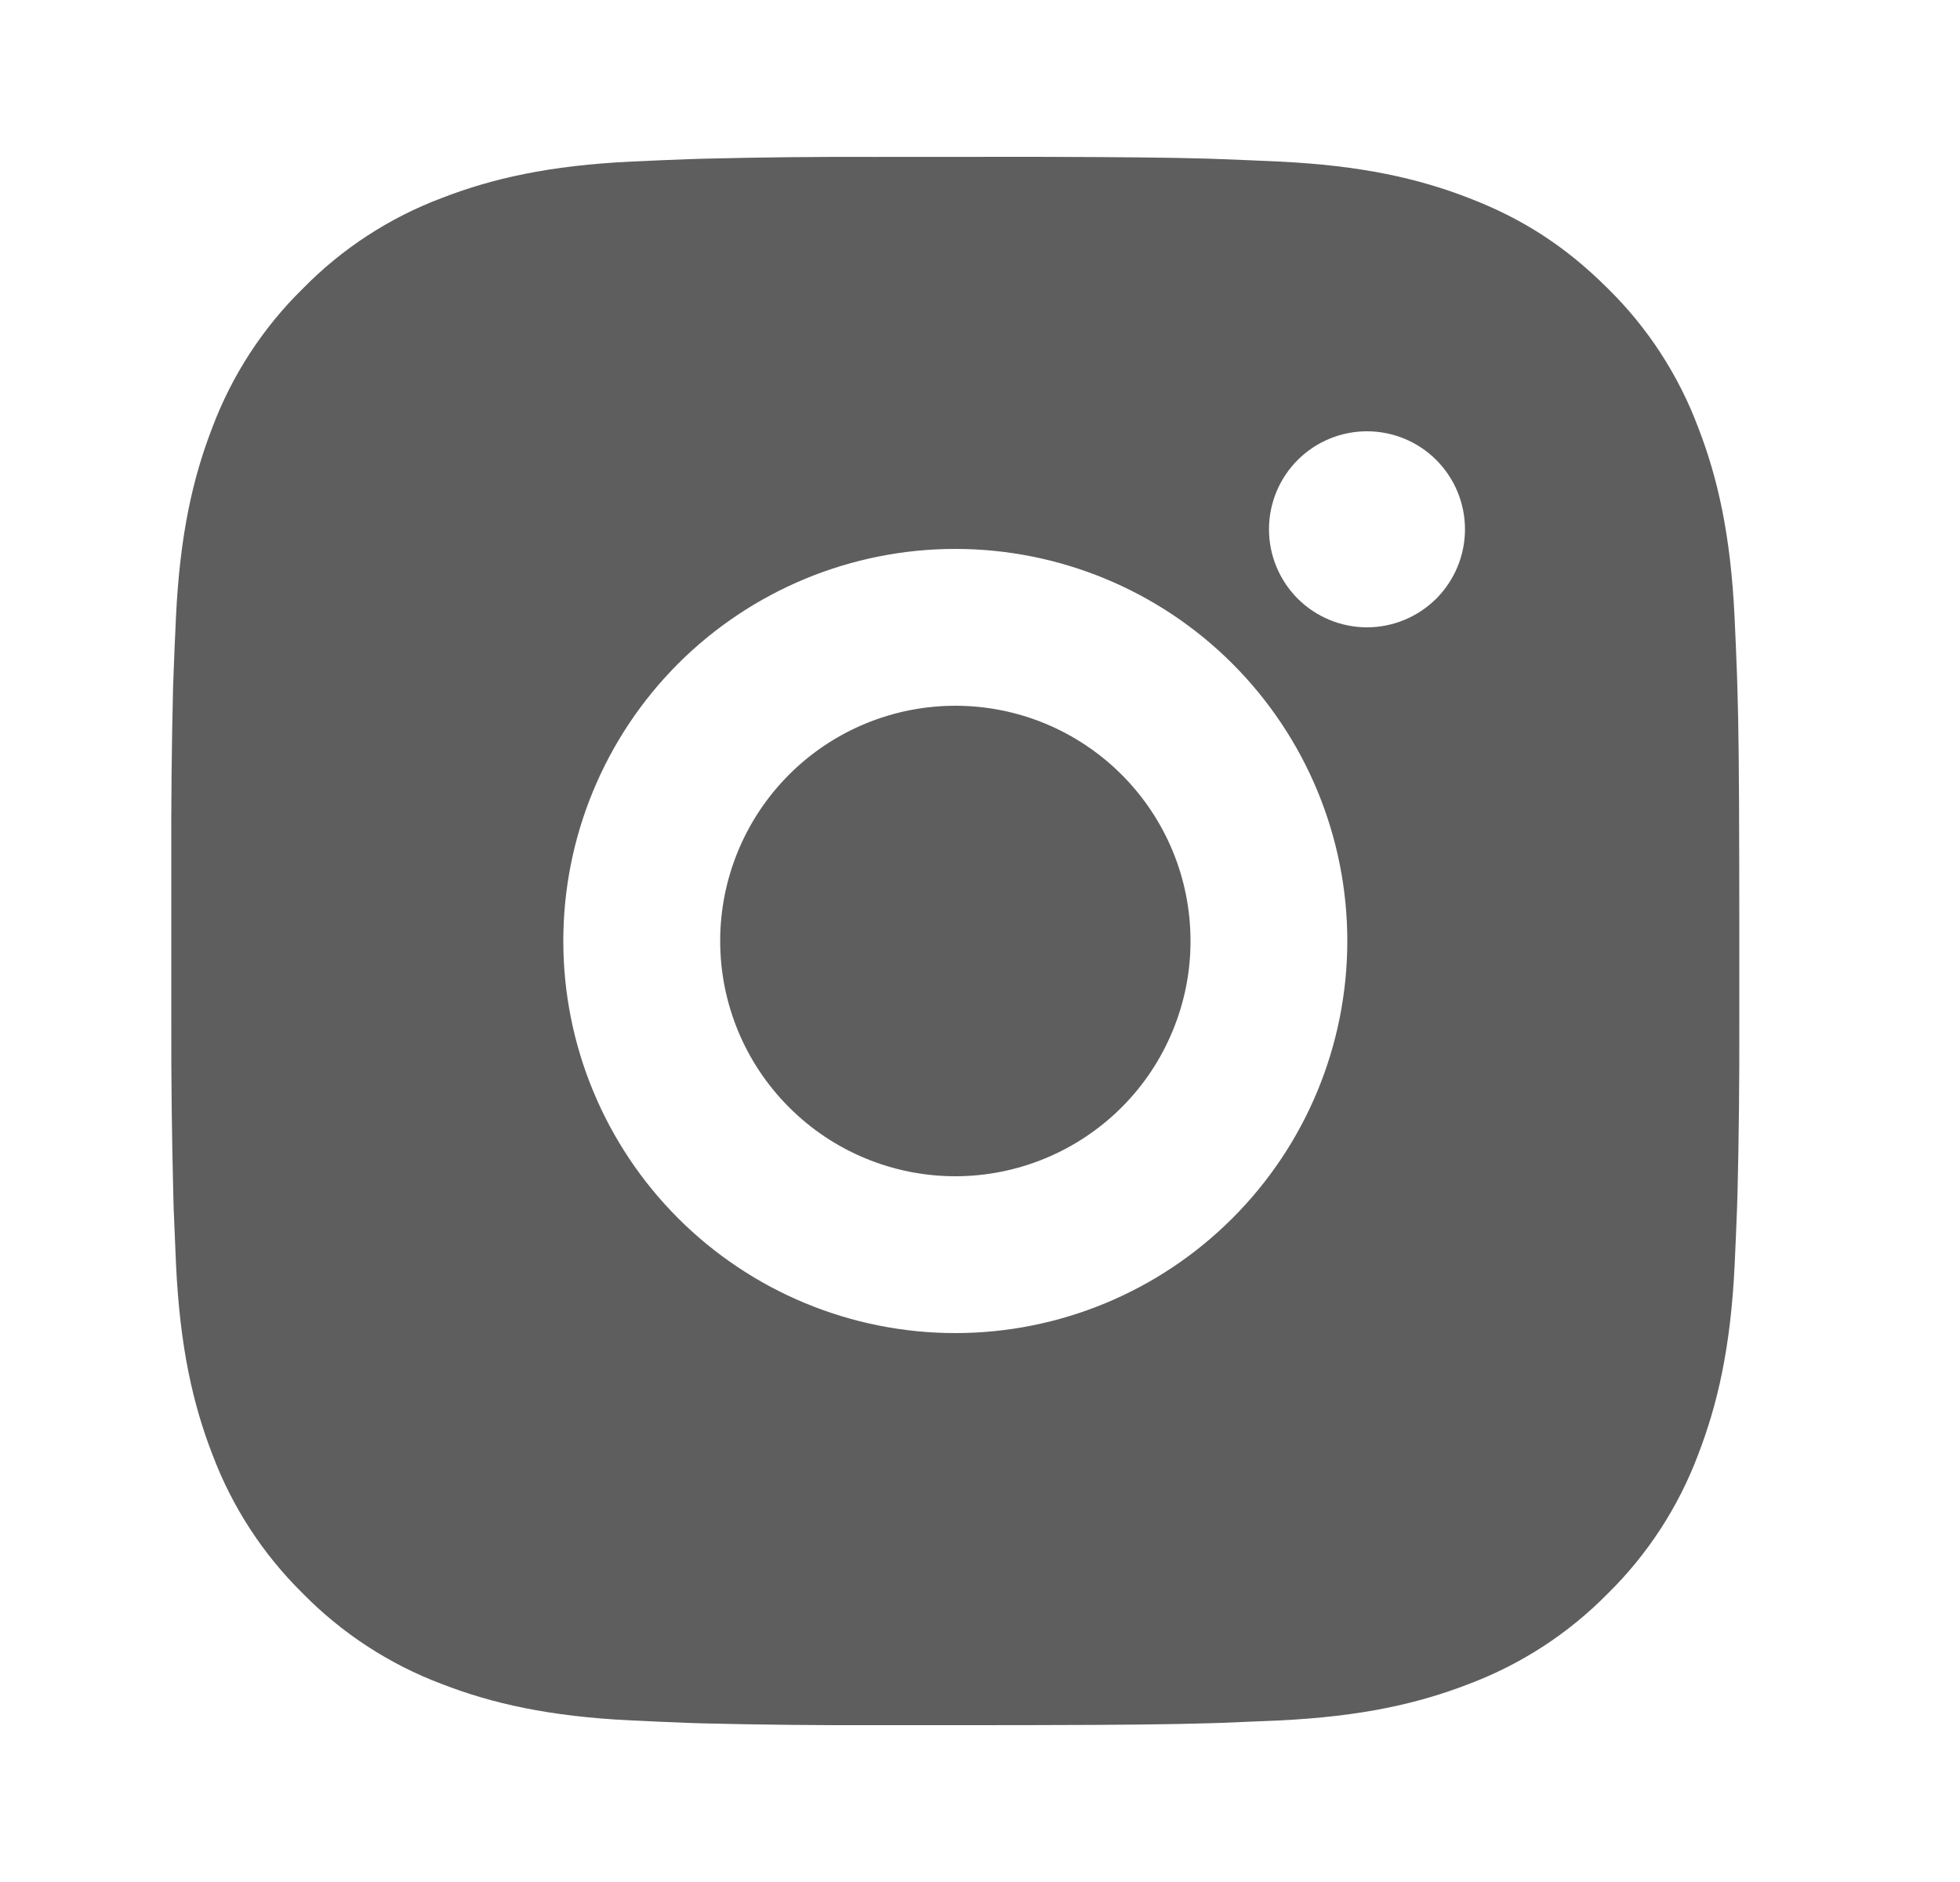 <svg width="25" height="24" viewBox="0 0 25 24" fill="none" xmlns="http://www.w3.org/2000/svg">
<path d="M13.213 2C14.338 2.003 14.909 2.009 15.402 2.023L15.596 2.03C15.82 2.038 16.041 2.048 16.308 2.06C17.372 2.11 18.098 2.278 18.735 2.525C19.395 2.779 19.951 3.123 20.507 3.678C21.016 4.177 21.409 4.782 21.66 5.45C21.907 6.087 22.075 6.813 22.125 7.878C22.137 8.144 22.147 8.365 22.155 8.59L22.161 8.784C22.176 9.276 22.182 9.847 22.184 10.972L22.185 11.718V13.028C22.187 13.757 22.18 14.487 22.162 15.216L22.156 15.41C22.148 15.635 22.138 15.856 22.126 16.122C22.076 17.187 21.906 17.912 21.66 18.55C21.409 19.217 21.016 19.822 20.507 20.322C20.007 20.831 19.402 21.224 18.735 21.475C18.098 21.722 17.372 21.89 16.308 21.94L15.596 21.97L15.402 21.976C14.909 21.99 14.338 21.997 13.213 21.999L12.467 22H11.158C10.428 22.002 9.699 21.995 8.969 21.977L8.775 21.971C8.538 21.962 8.3 21.951 8.063 21.94C6.999 21.89 6.273 21.722 5.635 21.475C4.968 21.224 4.363 20.83 3.864 20.322C3.355 19.822 2.961 19.217 2.71 18.55C2.463 17.913 2.295 17.187 2.245 16.122L2.215 15.41L2.21 15.216C2.192 14.487 2.183 13.757 2.185 13.028V10.972C2.182 10.242 2.19 9.513 2.207 8.784L2.214 8.59C2.222 8.365 2.232 8.144 2.244 7.878C2.294 6.813 2.462 6.088 2.709 5.45C2.961 4.782 3.355 4.177 3.865 3.678C4.364 3.169 4.968 2.776 5.635 2.525C6.273 2.278 6.998 2.11 8.063 2.06C8.329 2.048 8.551 2.038 8.775 2.03L8.969 2.024C9.698 2.006 10.428 1.998 11.157 2.001L13.213 2ZM12.185 7C10.859 7 9.587 7.527 8.649 8.464C7.712 9.402 7.185 10.674 7.185 12C7.185 13.326 7.712 14.598 8.649 15.535C9.587 16.473 10.859 17 12.185 17C13.511 17 14.783 16.473 15.72 15.535C16.658 14.598 17.185 13.326 17.185 12C17.185 10.674 16.658 9.402 15.72 8.464C14.783 7.527 13.511 7 12.185 7ZM12.185 9C12.579 9 12.969 9.077 13.333 9.228C13.697 9.379 14.028 9.6 14.306 9.878C14.585 10.157 14.806 10.487 14.957 10.851C15.108 11.215 15.185 11.605 15.185 11.999C15.186 12.393 15.108 12.783 14.957 13.147C14.807 13.511 14.586 13.842 14.307 14.121C14.029 14.399 13.698 14.62 13.334 14.771C12.97 14.922 12.58 15 12.186 15C11.39 15 10.627 14.684 10.065 14.121C9.502 13.559 9.186 12.795 9.186 12C9.186 11.204 9.502 10.441 10.065 9.878C10.627 9.316 11.39 9 12.186 9M17.436 5.5C17.105 5.5 16.787 5.631 16.552 5.866C16.318 6.1 16.186 6.418 16.186 6.75C16.186 7.081 16.318 7.399 16.552 7.634C16.787 7.868 17.105 8 17.436 8C17.767 8 18.085 7.868 18.32 7.634C18.554 7.399 18.686 7.081 18.686 6.75C18.686 6.418 18.554 6.1 18.32 5.866C18.085 5.631 17.767 5.5 17.436 5.5Z" fill="#5E5E5E"/>
</svg>
